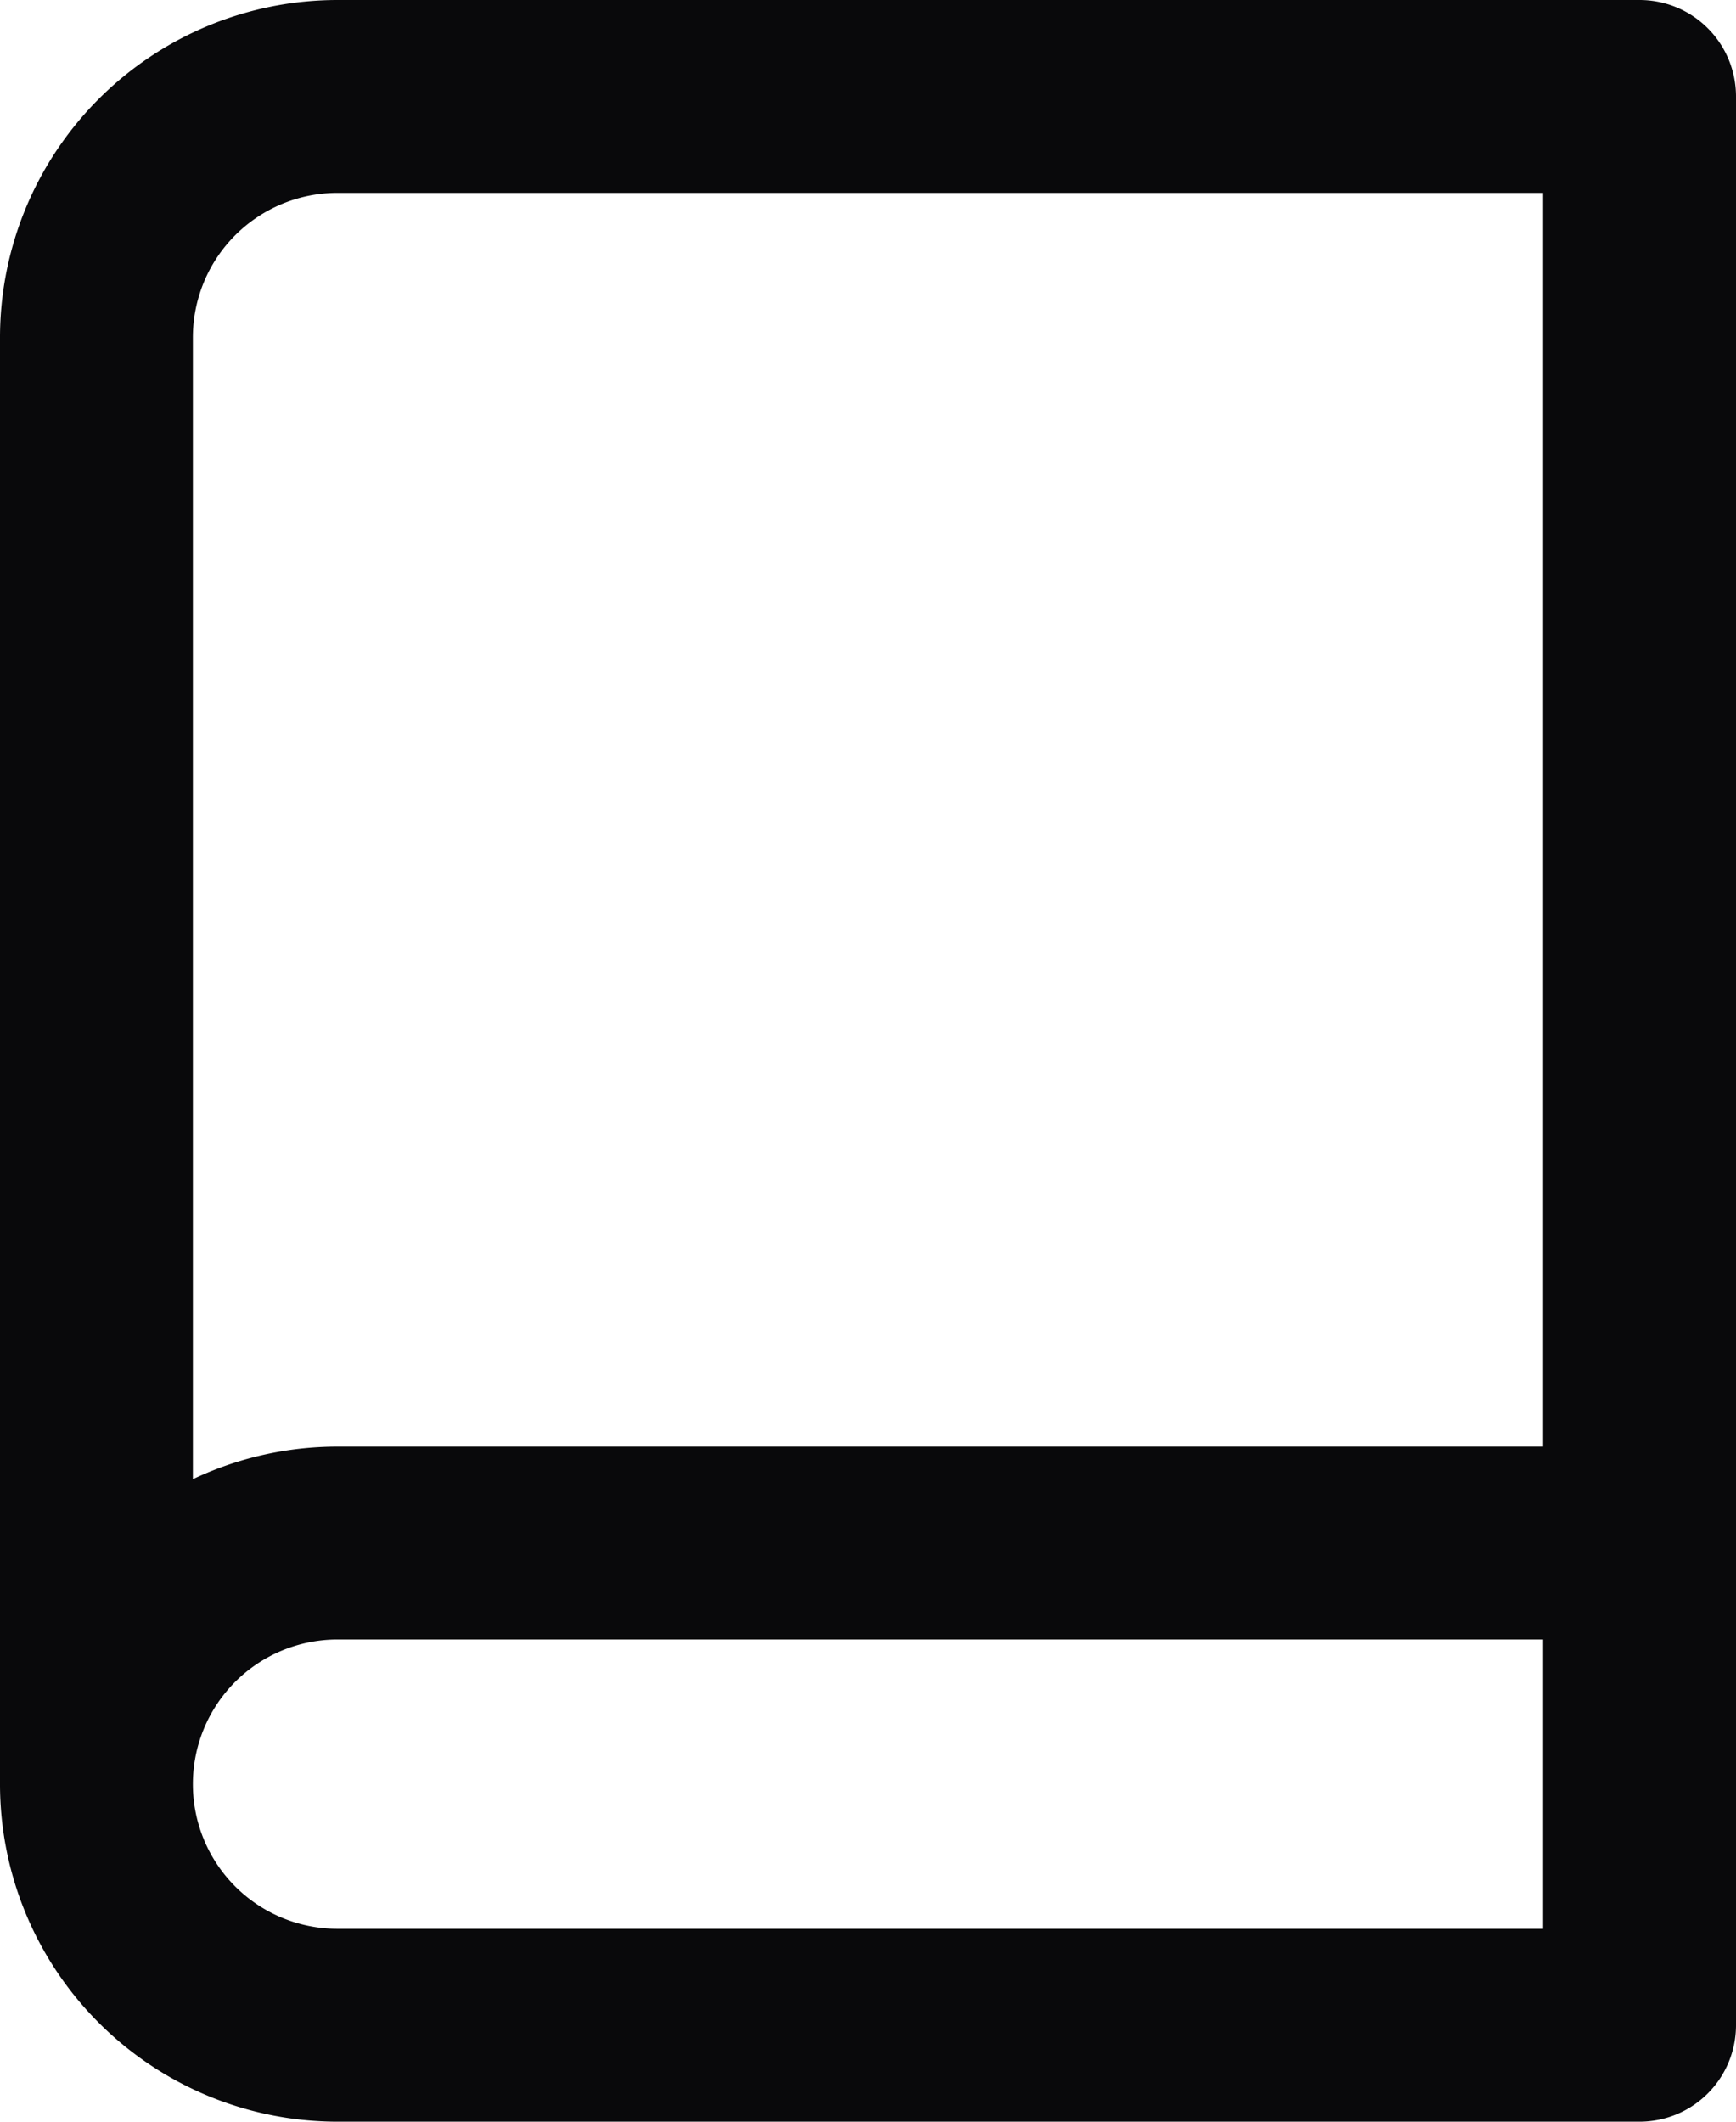 <svg id="book" xmlns="http://www.w3.org/2000/svg" width="18" height="22" viewBox="0 0 18 22">
  <path id="Vector" d="M1,18.5H1Zm0-15H1ZM3.5,1V1ZM17,1h1a1,1,0,0,0-1-1Zm0,20v1a1,1,0,0,0,1-1ZM3.5,16v0ZM17,17a1,1,0,0,0,0-2ZM2,18.5V3.5H0v15Zm0-15a1.5,1.5,0,0,1,.439-1.061L1.025,1.025A3.5,3.5,0,0,0,0,3.5Zm.439-1.061A1.5,1.5,0,0,1,3.5,2V0A3.5,3.5,0,0,0,1.025,1.025ZM3.5,2H17V0H3.5ZM16,1V21h2V1Zm1,19H3.5v2H17ZM3.5,20a1.5,1.5,0,0,1-1.061-.439L1.025,20.975A3.5,3.5,0,0,0,3.5,22Zm-1.061-.439A1.5,1.5,0,0,1,2,18.5H0a3.5,3.5,0,0,0,1.025,2.475ZM2,18.5a1.5,1.5,0,0,1,.439-1.061L1.025,16.025A3.5,3.5,0,0,0,0,18.5Zm.439-1.061A1.5,1.5,0,0,1,3.5,17V15a3.5,3.5,0,0,0-2.475,1.025ZM3.5,17H17V15H3.5Z" fill="#09090b"/>
</svg>

